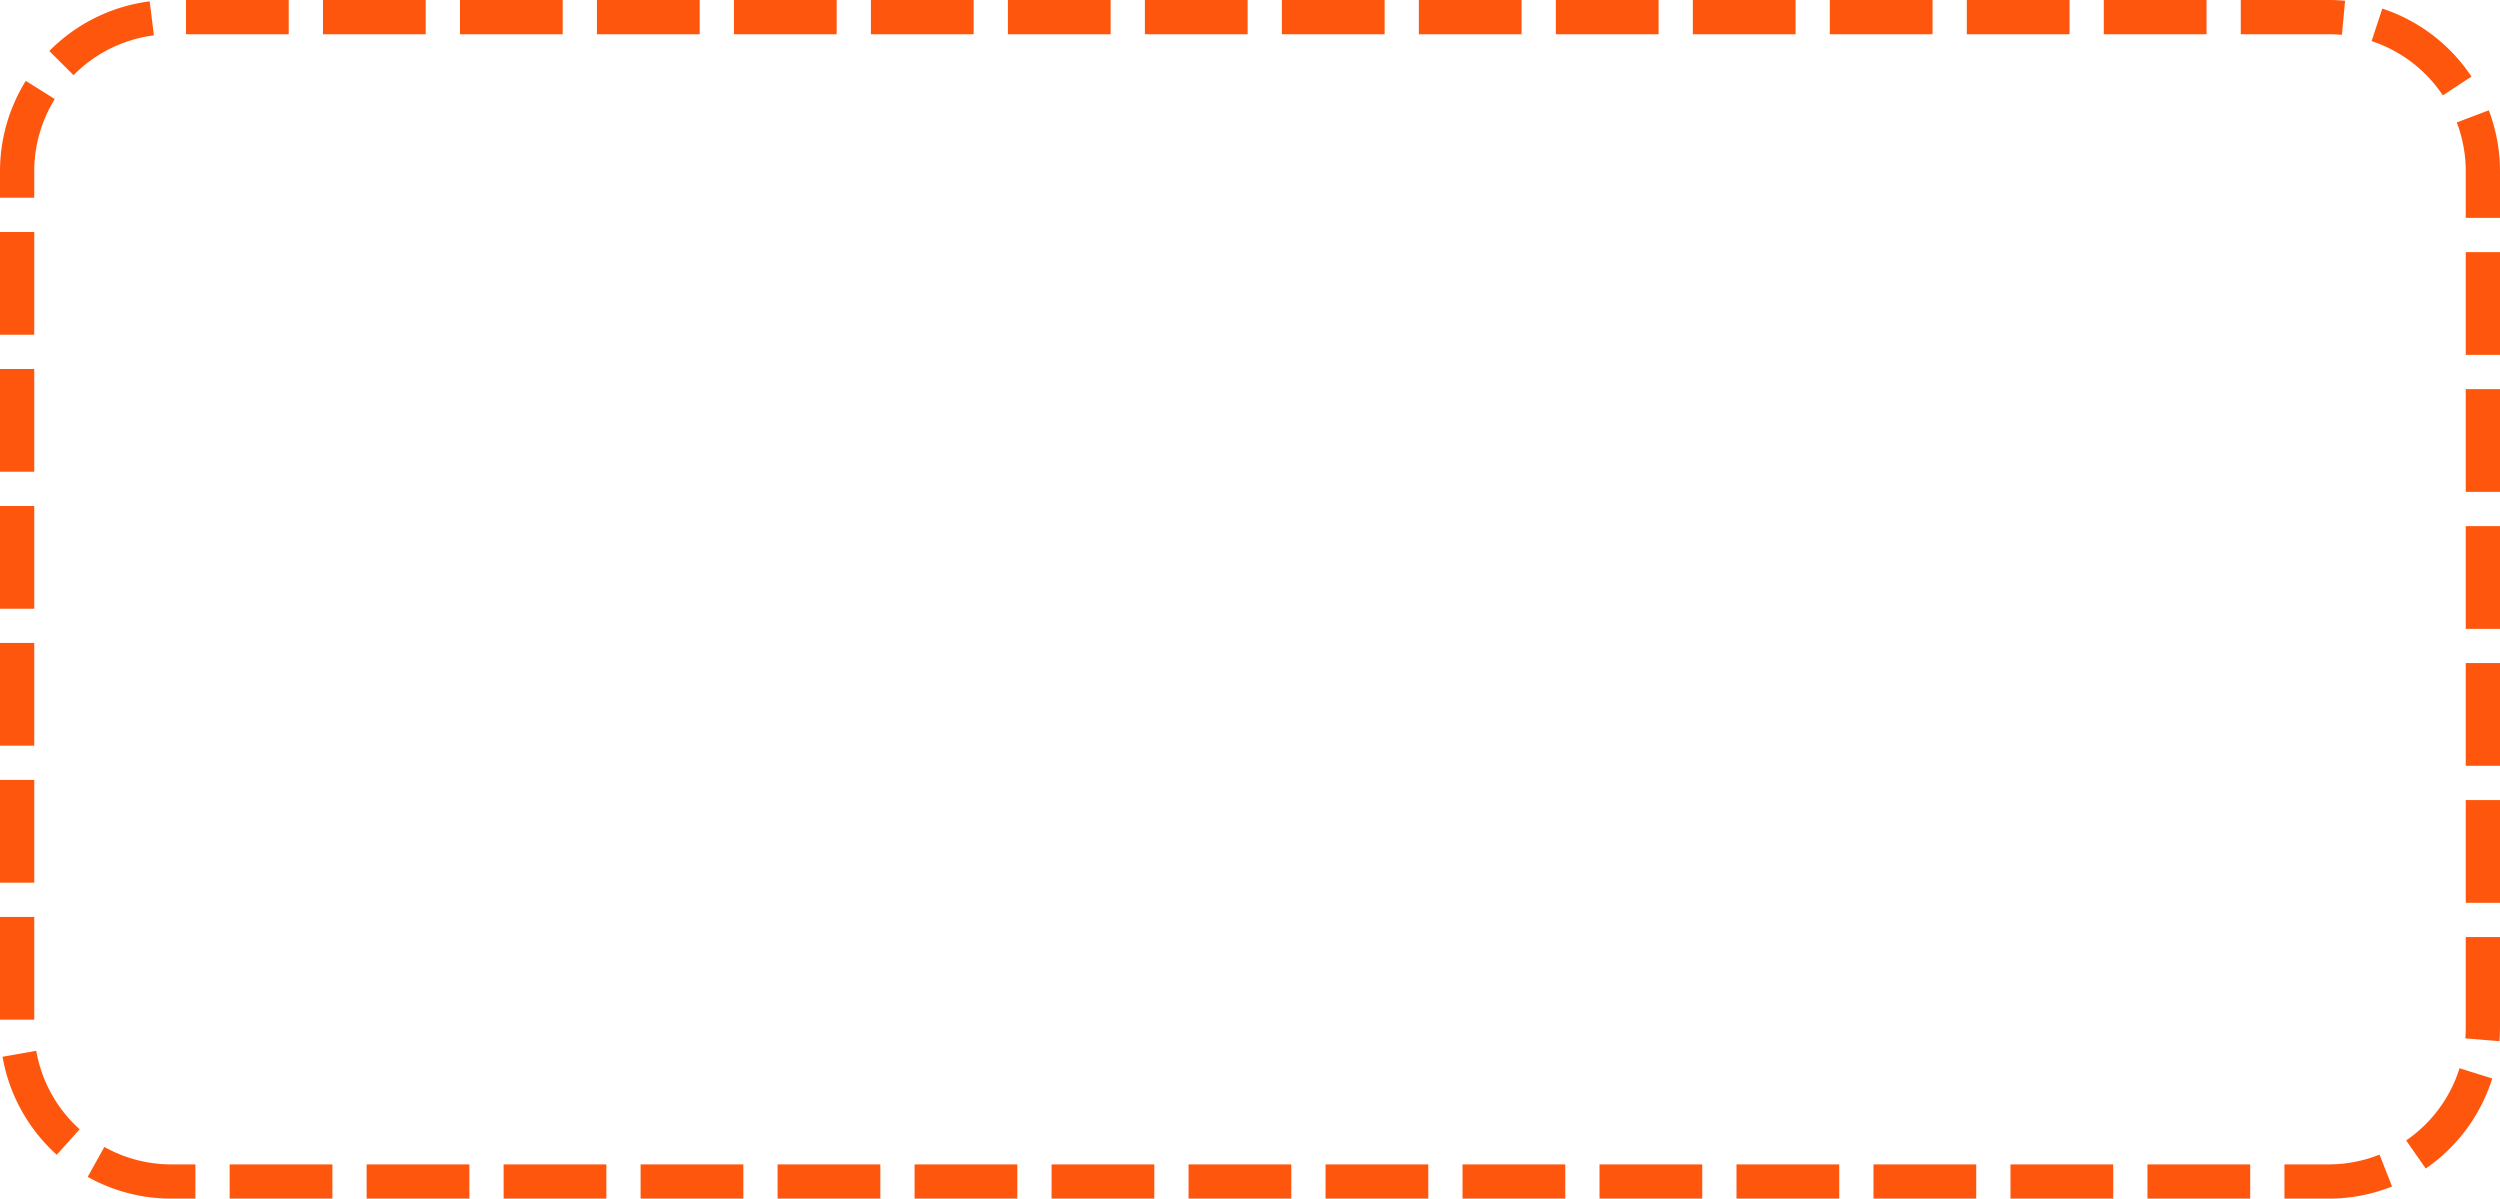 ﻿<?xml version="1.0" encoding="utf-8"?>
<svg version="1.1" xmlns:xlink="http://www.w3.org/1999/xlink" width="73px" height="35px" xmlns="http://www.w3.org/2000/svg">
  <g transform="matrix(1 0 0 1 -849 -337 )">
    <path d="M 850 342  A 4 4 0 0 1 854 338 L 917 338  A 4 4 0 0 1 921 342 L 921 367  A 4 4 0 0 1 917 371 L 854 371  A 4 4 0 0 1 850 367 L 850 342  Z " fill-rule="nonzero" fill="#ffffff" stroke="none" fill-opacity="0" />
    <path d="M 849.5 342  A 4.5 4.5 0 0 1 854 337.5 L 917 337.5  A 4.5 4.5 0 0 1 921.5 342 L 921.5 367  A 4.5 4.5 0 0 1 917 371.5 L 854 371.5  A 4.5 4.5 0 0 1 849.5 367 L 849.5 342  Z " stroke-width="1" stroke-dasharray="3,1" stroke="#ff560d" fill="none" stroke-dashoffset="0.5" />
  </g>
</svg>